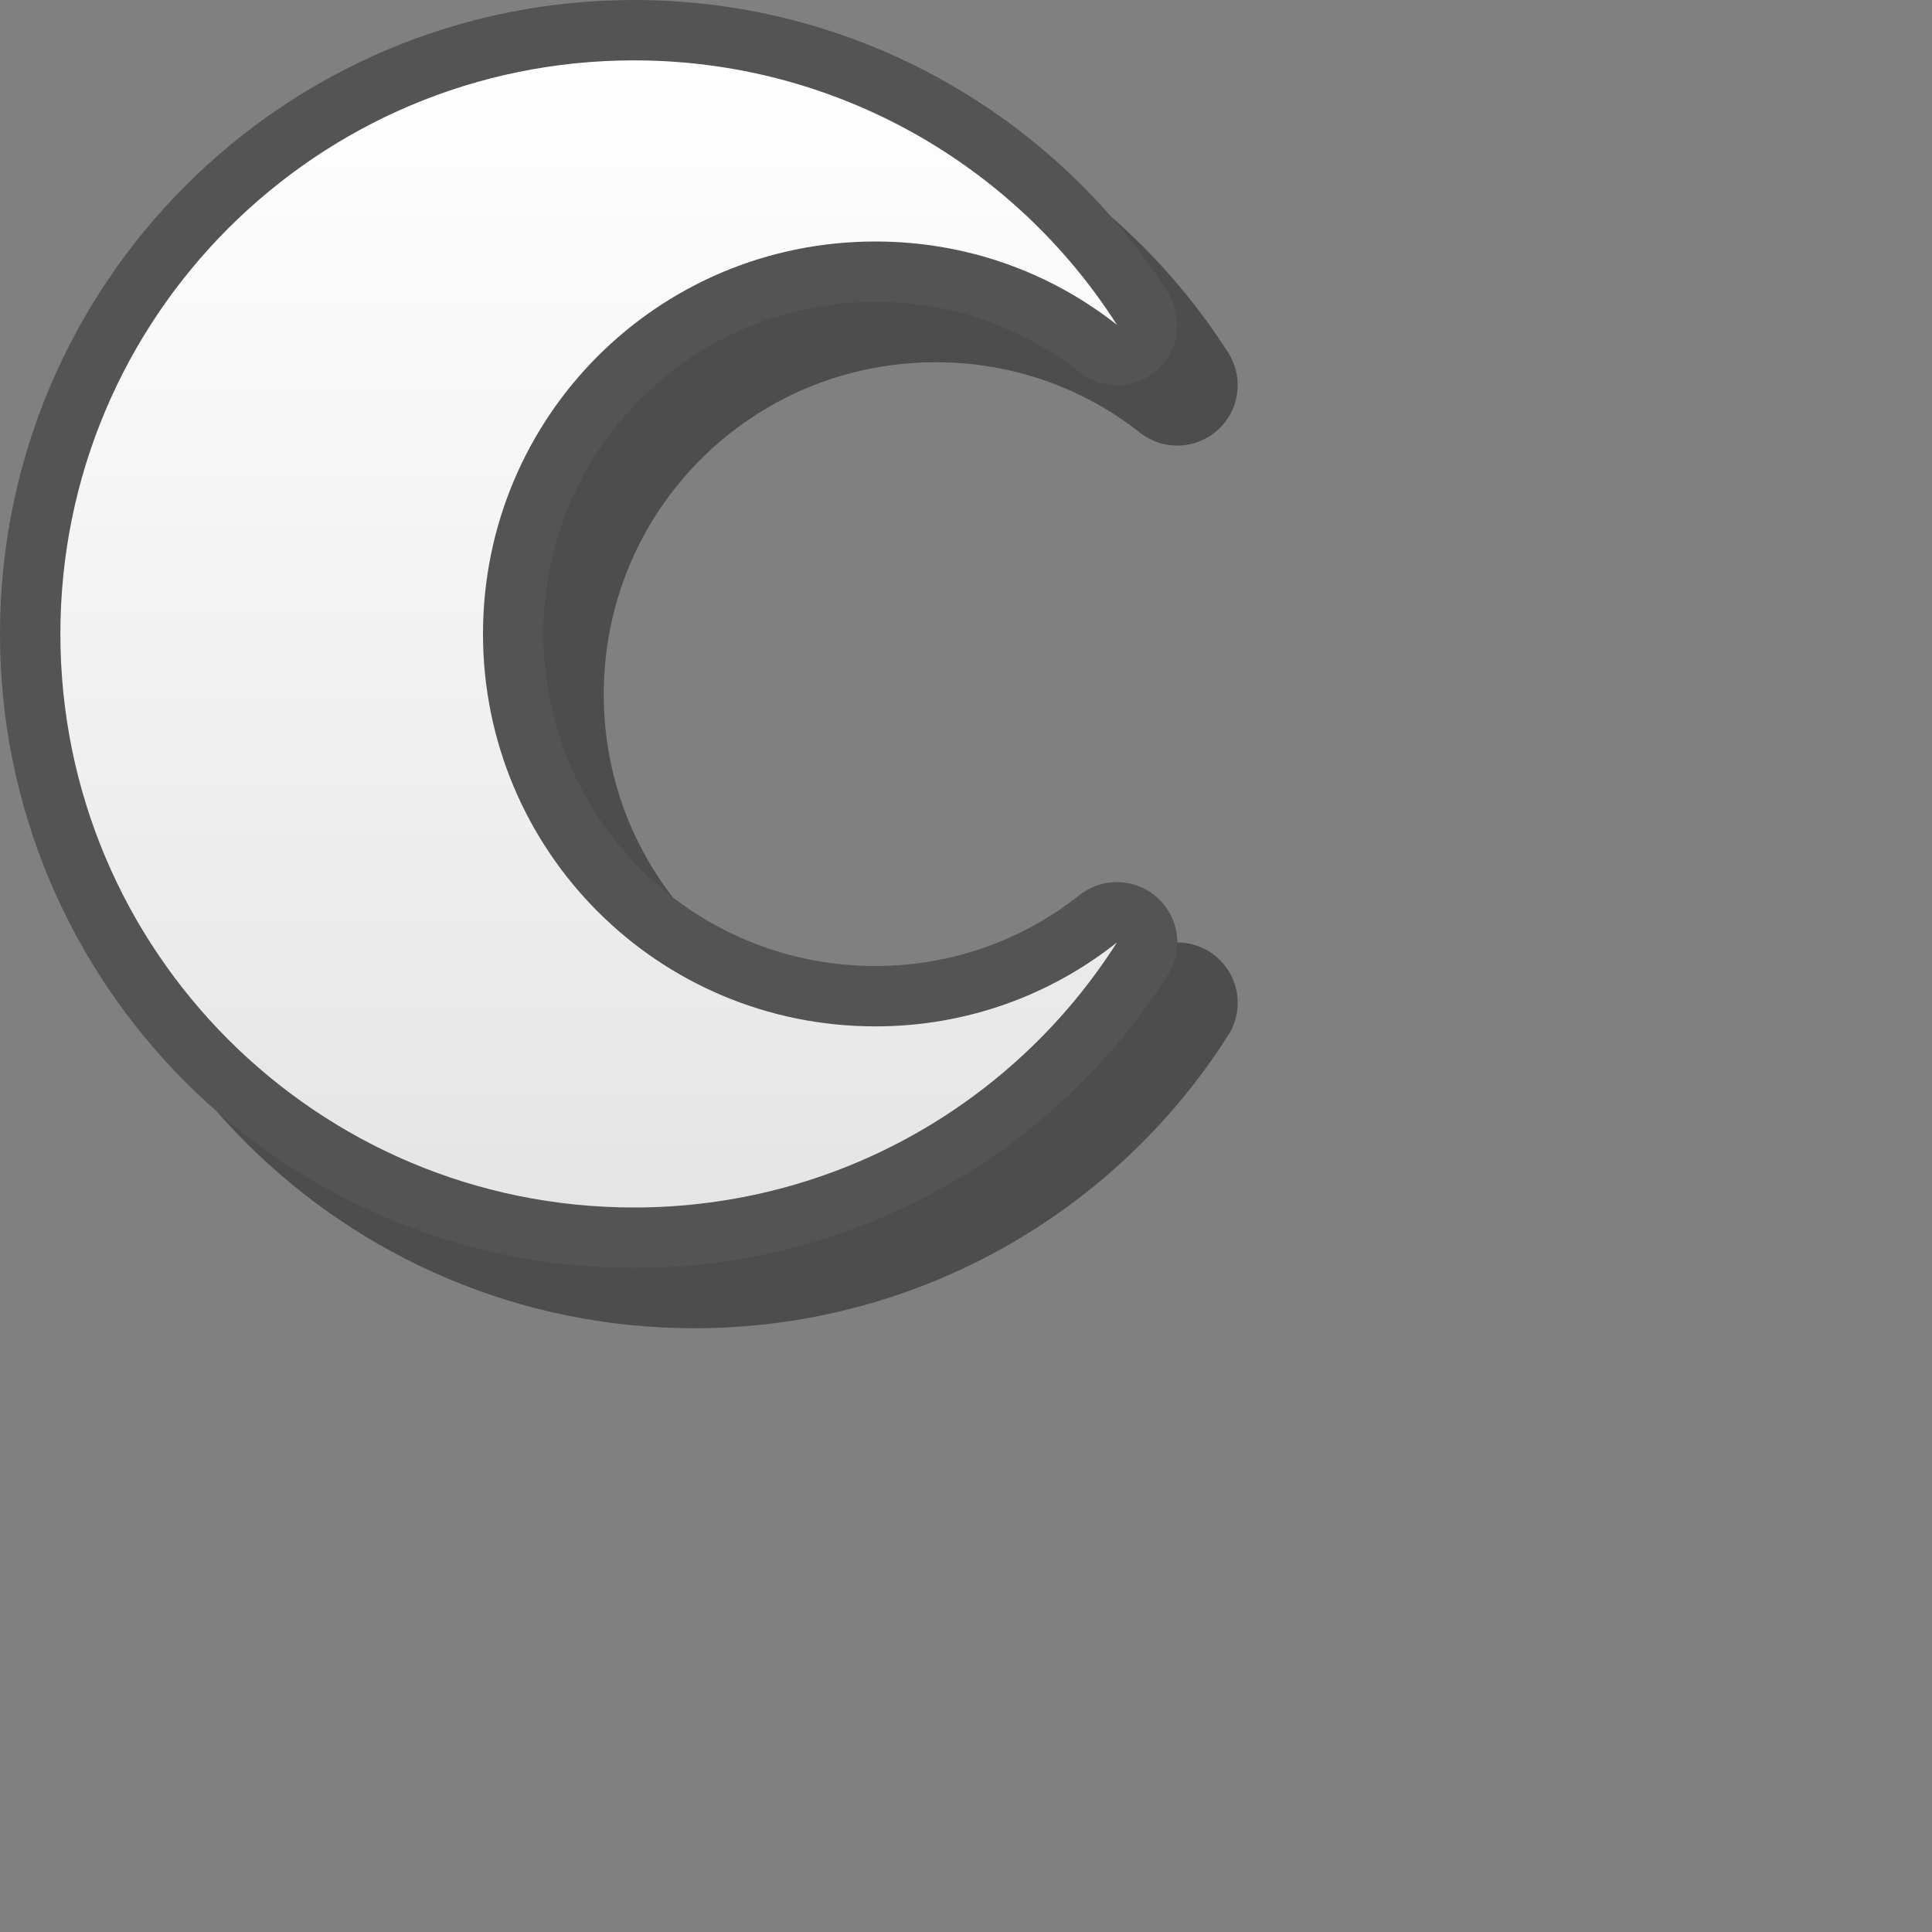 <?xml version="1.0" encoding="UTF-8" standalone="yes"?>
<svg version="1.1" width="64" height="64" color-interpolation="linearRGB"
     xmlns:svg="http://www.w3.org/2000/svg" xmlns="http://www.w3.org/2000/svg">
 <rect width="100%" height="100%" fill="#808080" stroke="none"/>
 <g>
  <path style="fill:none; stroke:#000000; stroke-opacity:0.4; stroke-width:4; stroke-linejoin:round"
        d="M16 21C16 13.81 21.79 8 29 8C32.02 8 34.79 9.02 37 10.76C33.63 5.48 27.7 2 21 2C10.5 2 2 10.5 2 21C2 31.5 10.5 40 21 40C27.7 40 33.63 36.52 37 31.22C34.79 32.97 32.02 34 29 34C21.79 34 16 28.18 16 21"
        transform="matrix(1,0,0,1,2,2)"
  />
  <path style="fill:none; stroke:#545454; stroke-width:4; stroke-linejoin:round"
        d="M16 21C16 13.81 21.79 8 29 8C32.02 8 34.79 9.02 37 10.76C33.63 5.48 27.7 2 21 2C10.5 2 2 10.5 2 21C2 31.5 10.5 40 21 40C27.7 40 33.63 36.52 37 31.22C34.79 32.97 32.02 34 29 34C21.79 34 16 28.18 16 21"
  />
  <linearGradient id="gradient0" gradientUnits="userSpaceOnUse" x1="128" y1="1.99" x2="128" y2="40">
   <stop offset="0" stop-color="#ffffff"/>
   <stop offset="1" stop-color="#e5e5e5"/>
  </linearGradient>
  <path style="fill:url(#gradient0)"
        d="M16 21C16 13.81 21.79 8 29 8C32.02 8 34.79 9.02 37 10.76C33.63 5.48 27.7 2 21 2C10.5 2 2 10.5 2 21C2 31.5 10.5 40 21 40C27.7 40 33.63 36.52 37 31.22C34.79 32.97 32.02 34 29 34C21.79 34 16 28.18 16 21"
  />
 </g>
</svg>
